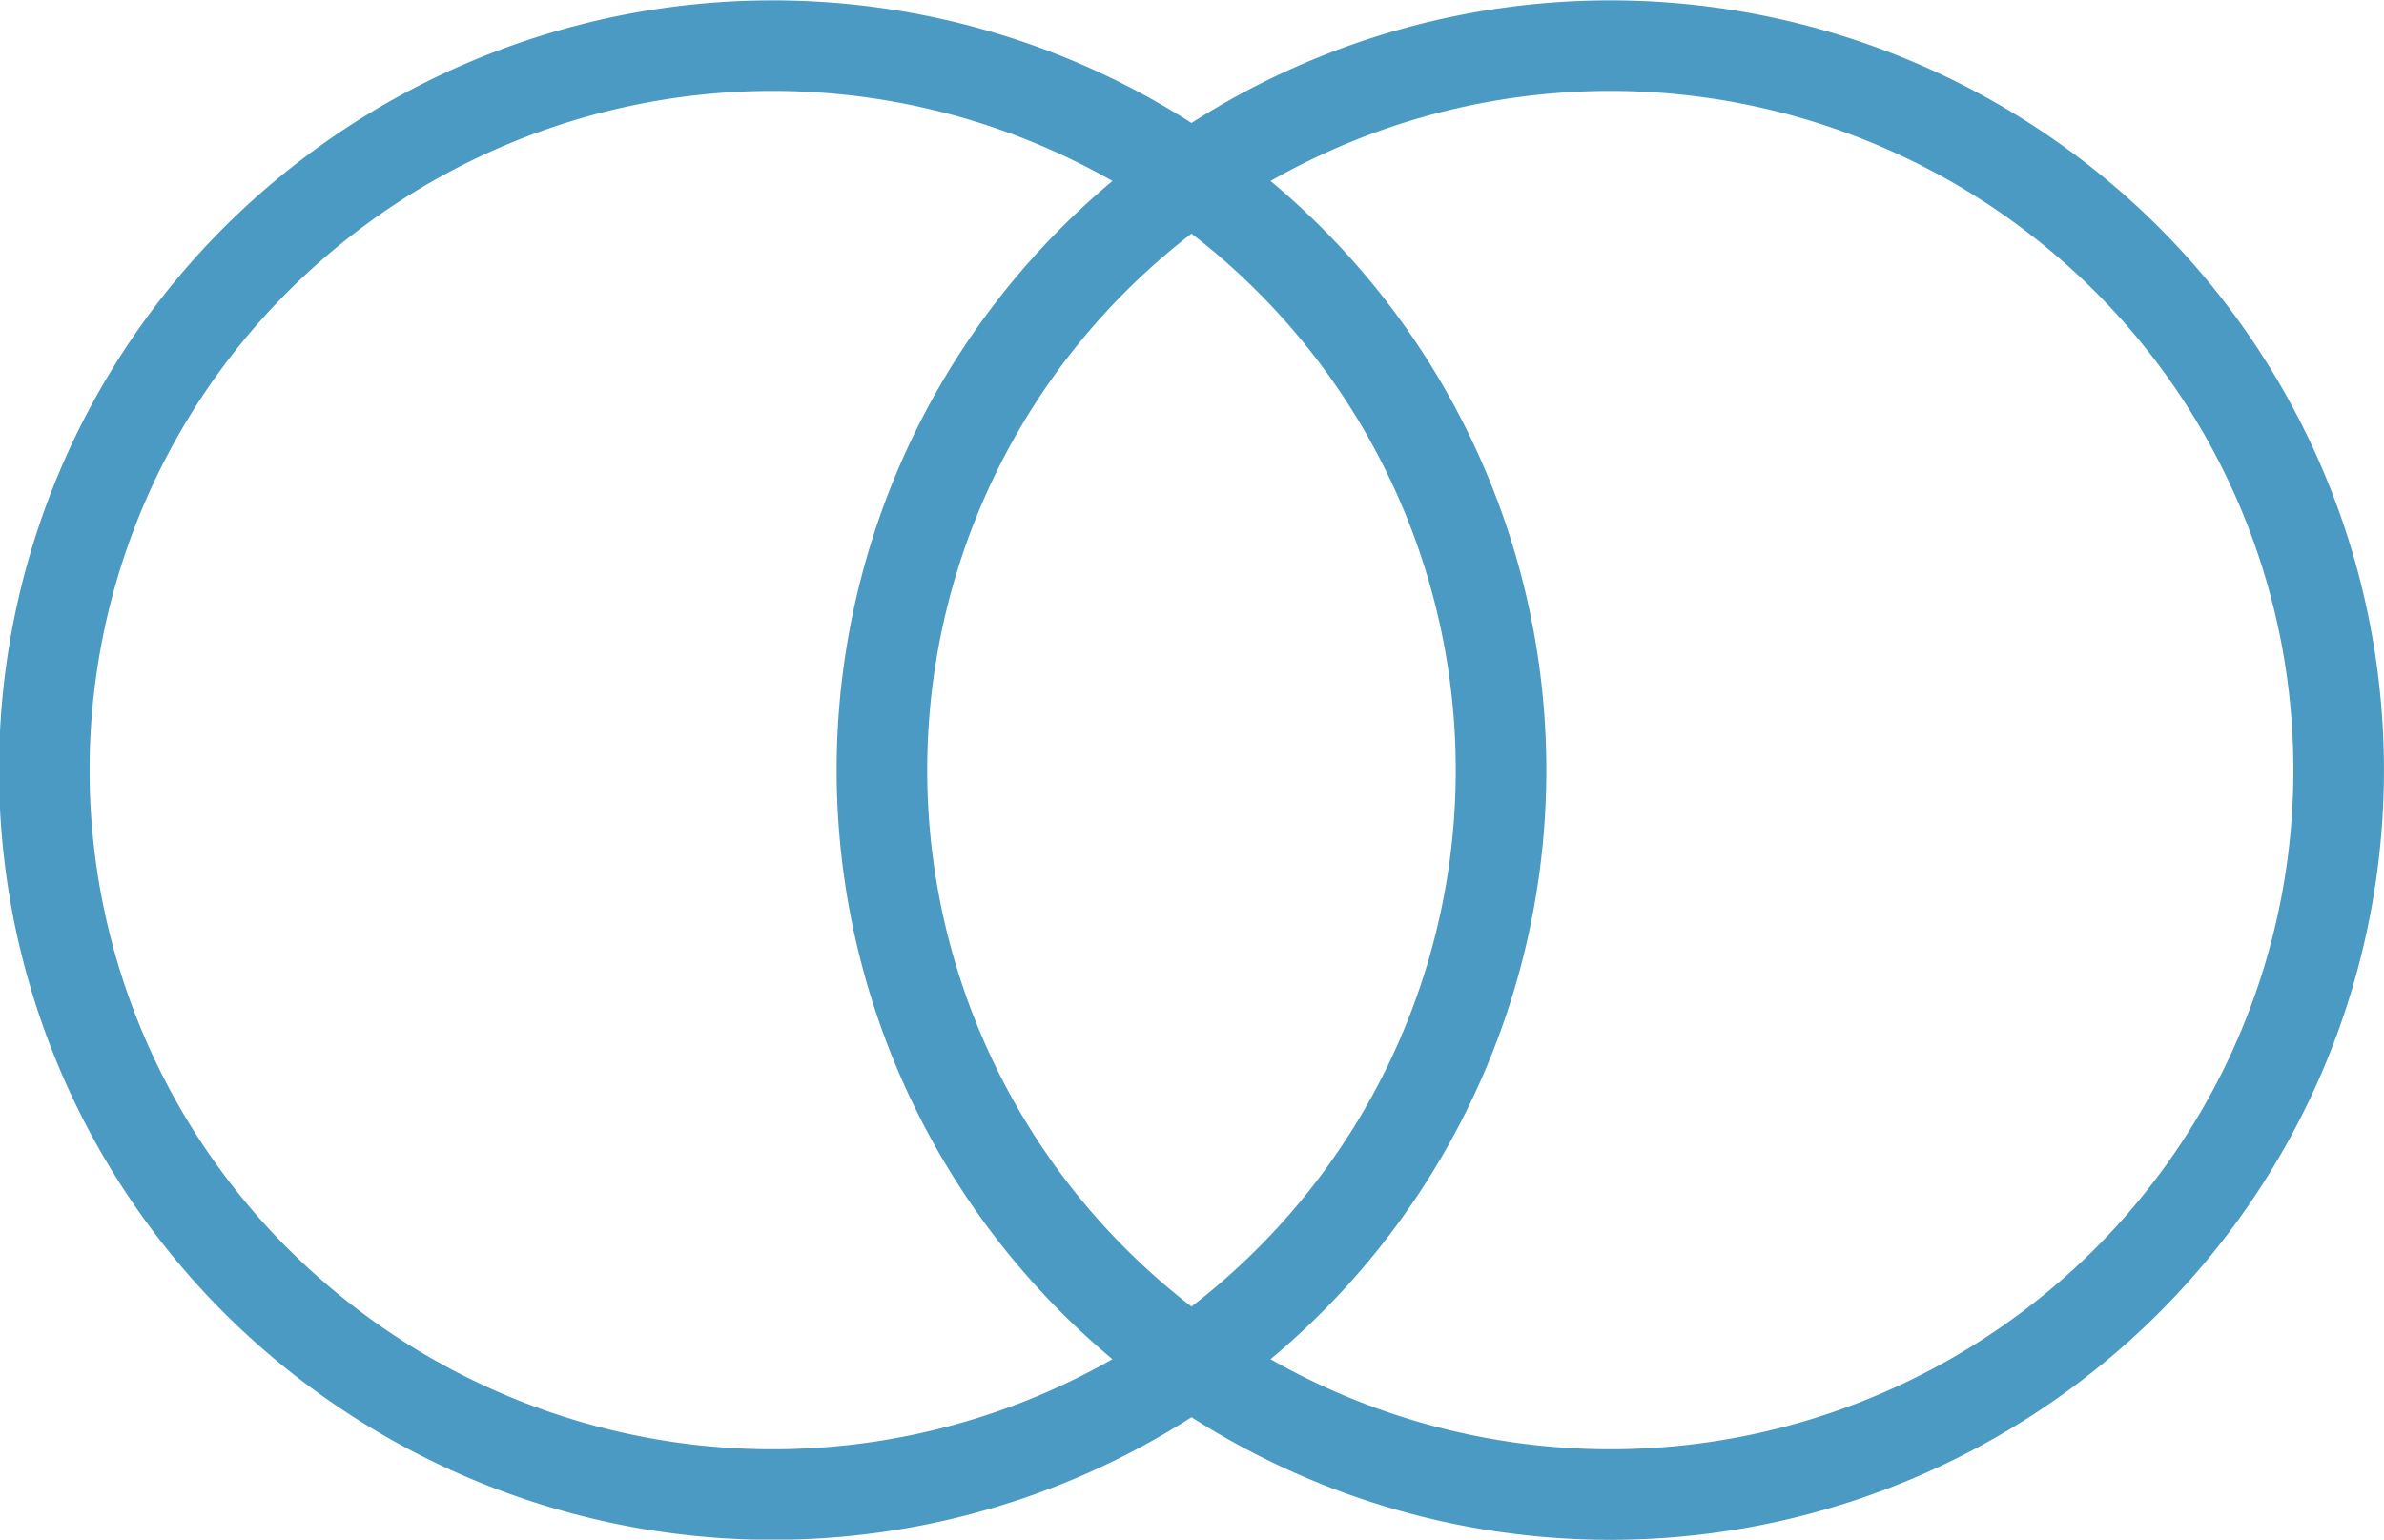<svg id="icon" xmlns="http://www.w3.org/2000/svg" width="78.969" height="51" viewBox="0 0 78.969 51">
  <defs>
    <style>
      .cls-1 {
        fill: #94d500;
        fill-opacity: 0;
        stroke: #4a9ac3;
        stroke-linejoin: round;
        stroke-width: 3px;
        fill-rule: evenodd;
      }
    </style>
  </defs>
  <path class="cls-1" d="M552.932,2007.01a23.91,23.91,0,0,1,0,33.94,24.221,24.221,0,0,1-34.12,0,23.908,23.908,0,0,1,0-33.94A24.221,24.221,0,0,1,552.932,2007.01Z" transform="translate(-482.531 -1998.47)"/>
  <path class="cls-1" d="M525.186,2007.01a23.91,23.91,0,0,1,0,33.94,24.221,24.221,0,0,1-34.12,0,23.908,23.908,0,0,1,0-33.94A24.221,24.221,0,0,1,525.186,2007.01Z" transform="translate(-482.531 -1998.47)"/>
</svg>
